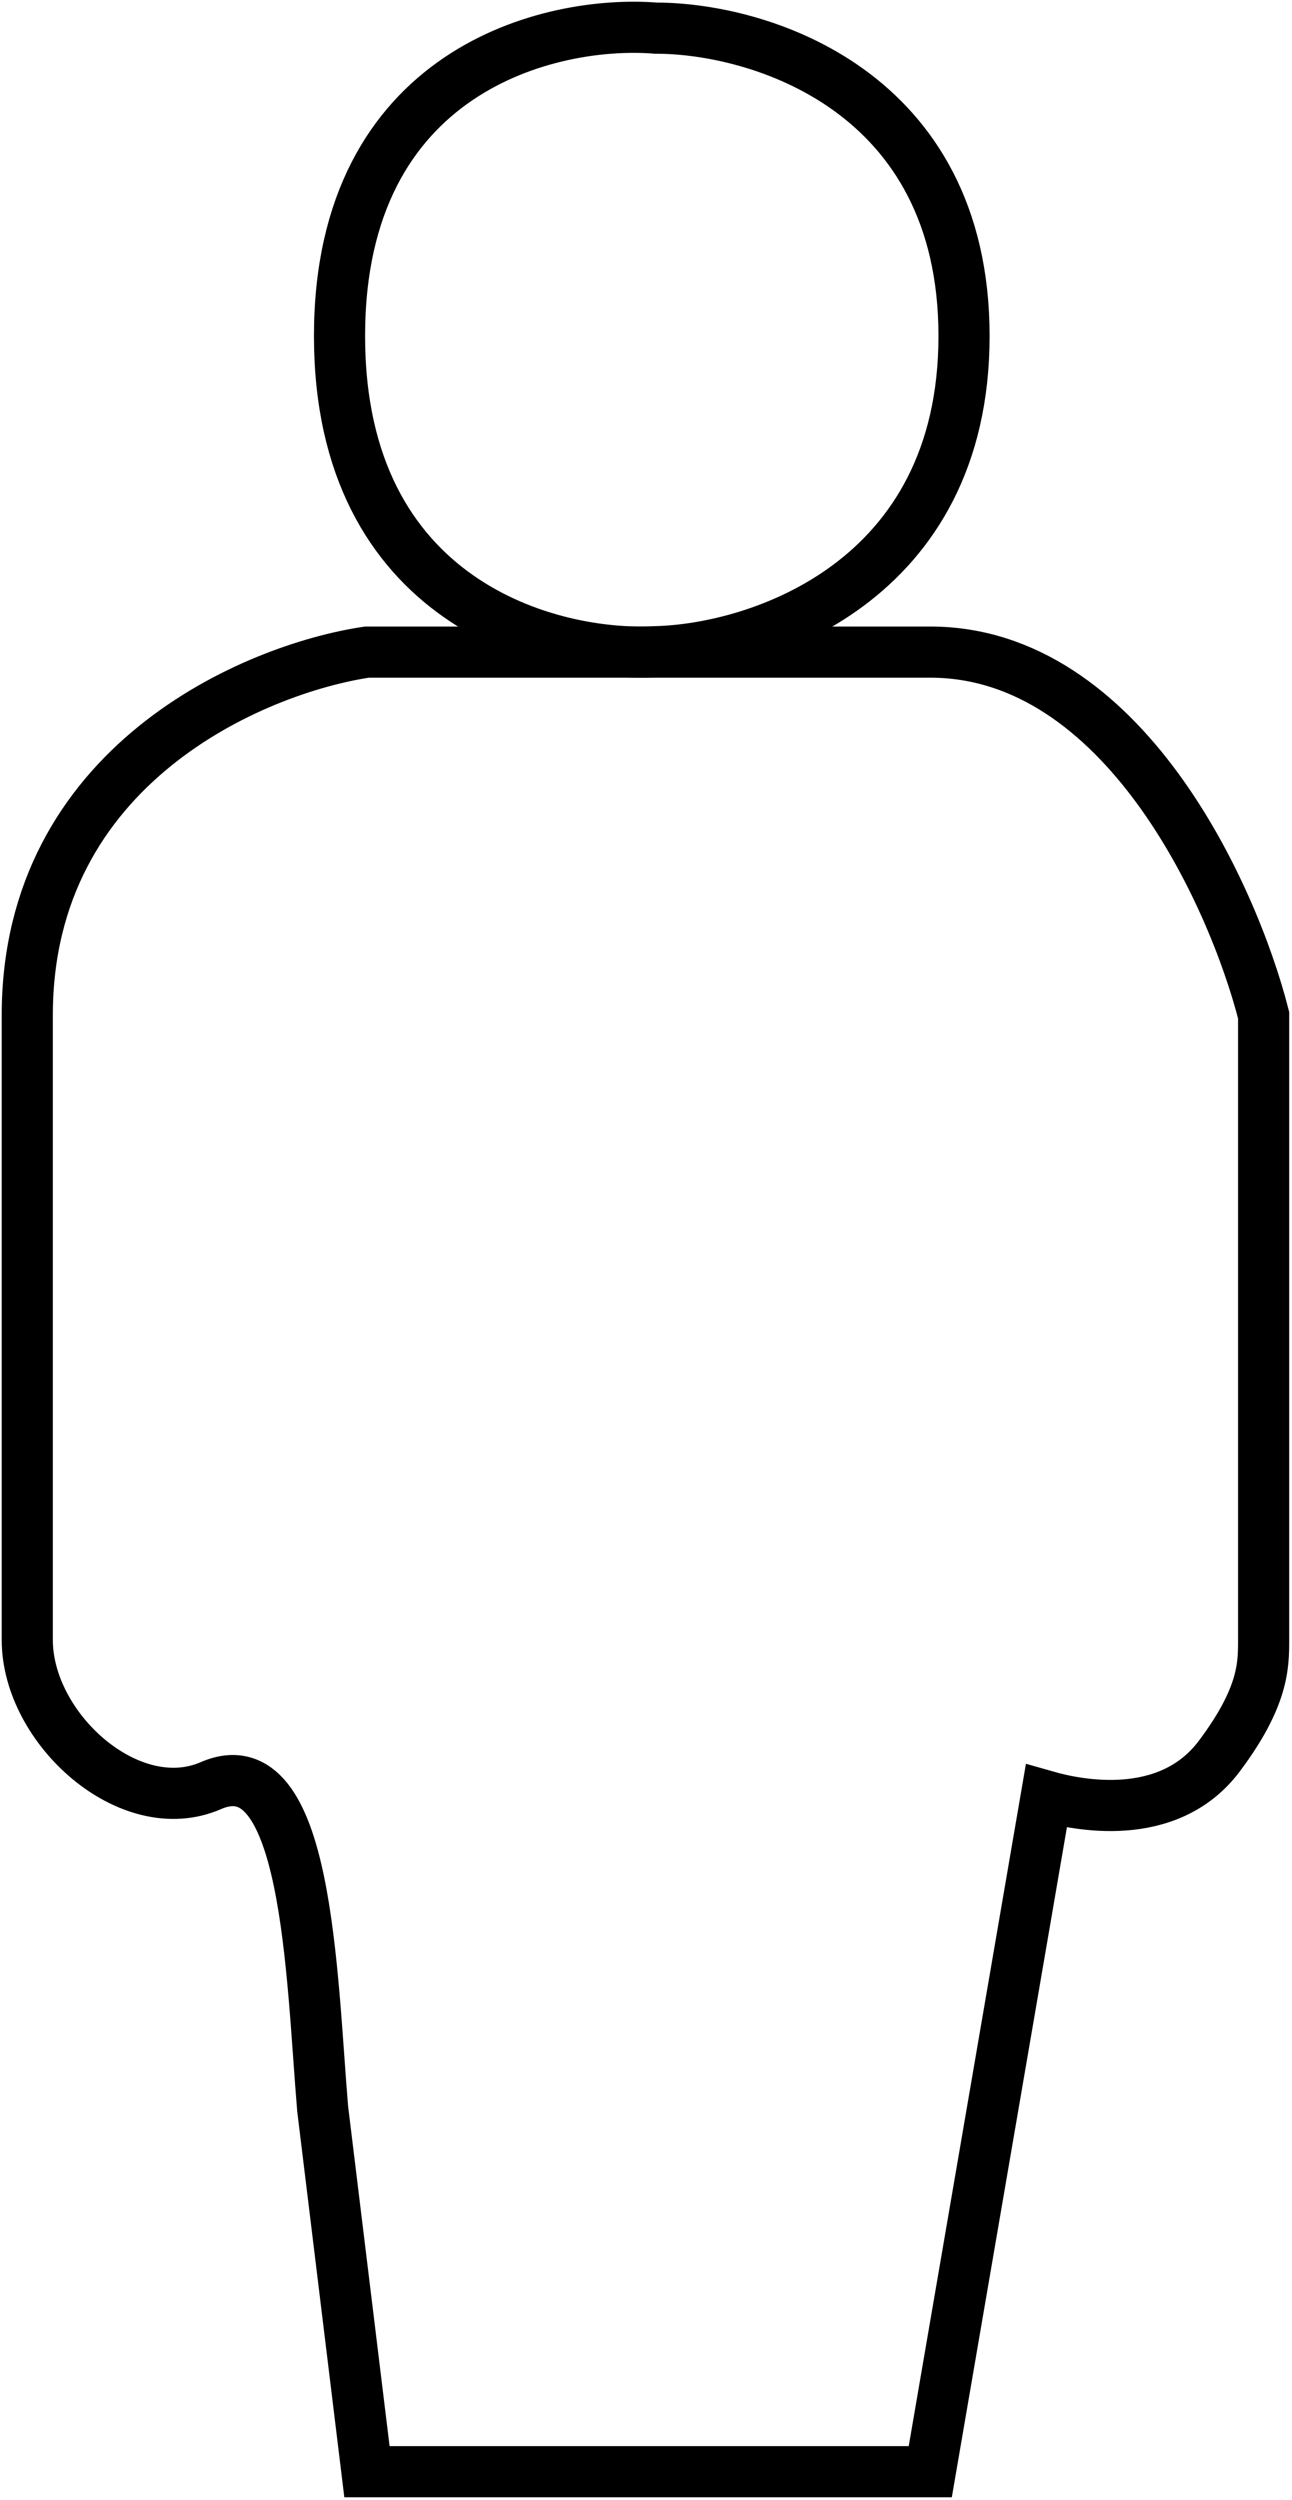 <svg width="379" height="733" viewBox="0 0 379 733" fill="none" xmlns="http://www.w3.org/2000/svg">
<path d="M99.598 98.522C99.598 20.366 161.488 5.778 192.433 8.254C222.553 8.254 282.792 26.308 282.792 98.522C282.792 170.737 222.553 190.314 192.433 191.076C161.488 192.789 99.598 176.678 99.598 98.522Z" stroke="black" stroke-width="15"/>
<path d="M107.643 191.195H189.338H272.889C329.333 191.195 361.599 262.162 370.676 297.646V480.84C370.676 488.267 370.676 497.55 357.679 514.88C342.645 534.925 315.594 529.114 306.929 526.639L272.889 724.687H107.643L94.646 618.236C91.345 579.039 90.314 511.166 61.844 523.544C38.085 533.874 8 506.834 8 480.84V297.646C8 224.368 74.429 196.146 107.643 191.195Z" stroke="black" stroke-width="15"/>
</svg>
